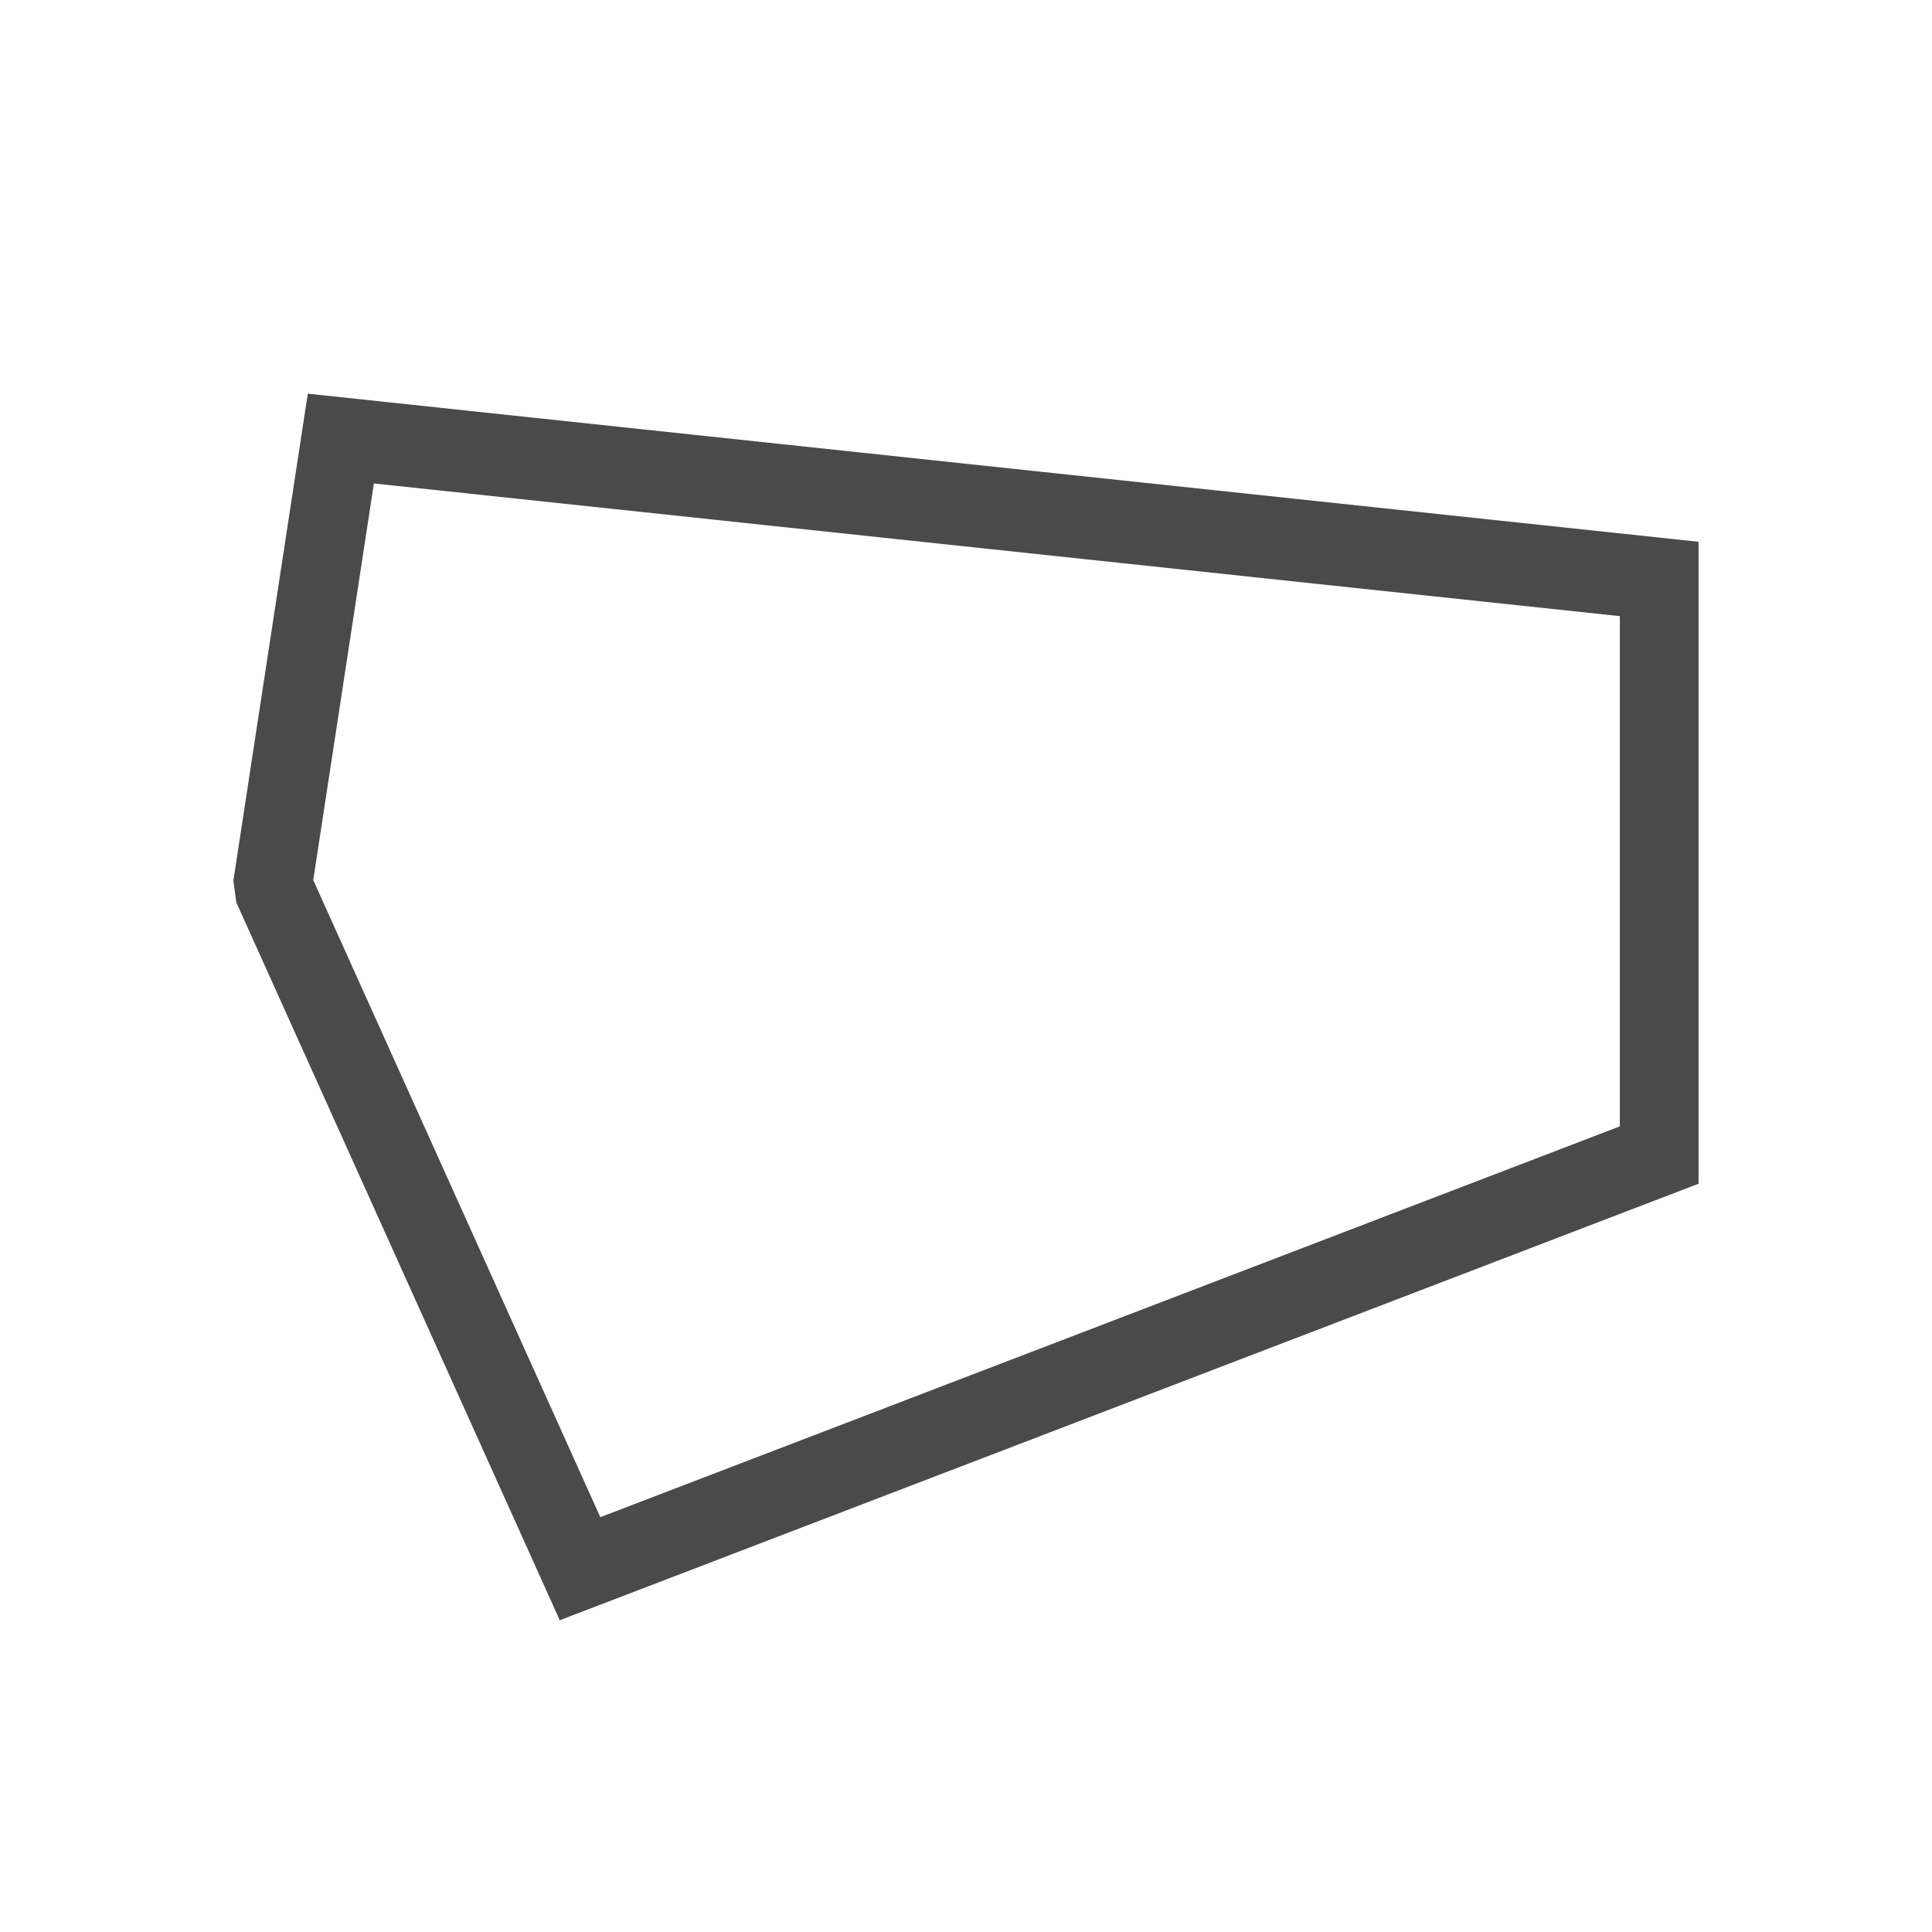<svg xmlns="http://www.w3.org/2000/svg" width="24" height="24" viewBox="0 0 24 24">
    <path fill="#4A4A4A" fill-rule="evenodd" stroke="#4A4A4A" stroke-width=".2" d="M21 6.82v7.816L7.006 20l-3.973-8.817L3 10.941 3.908 5 21 6.82zM4.56 5.897l-.772 5.05 3.617 8.027 12.817-4.913V7.564L4.559 5.896z"/>
</svg>
